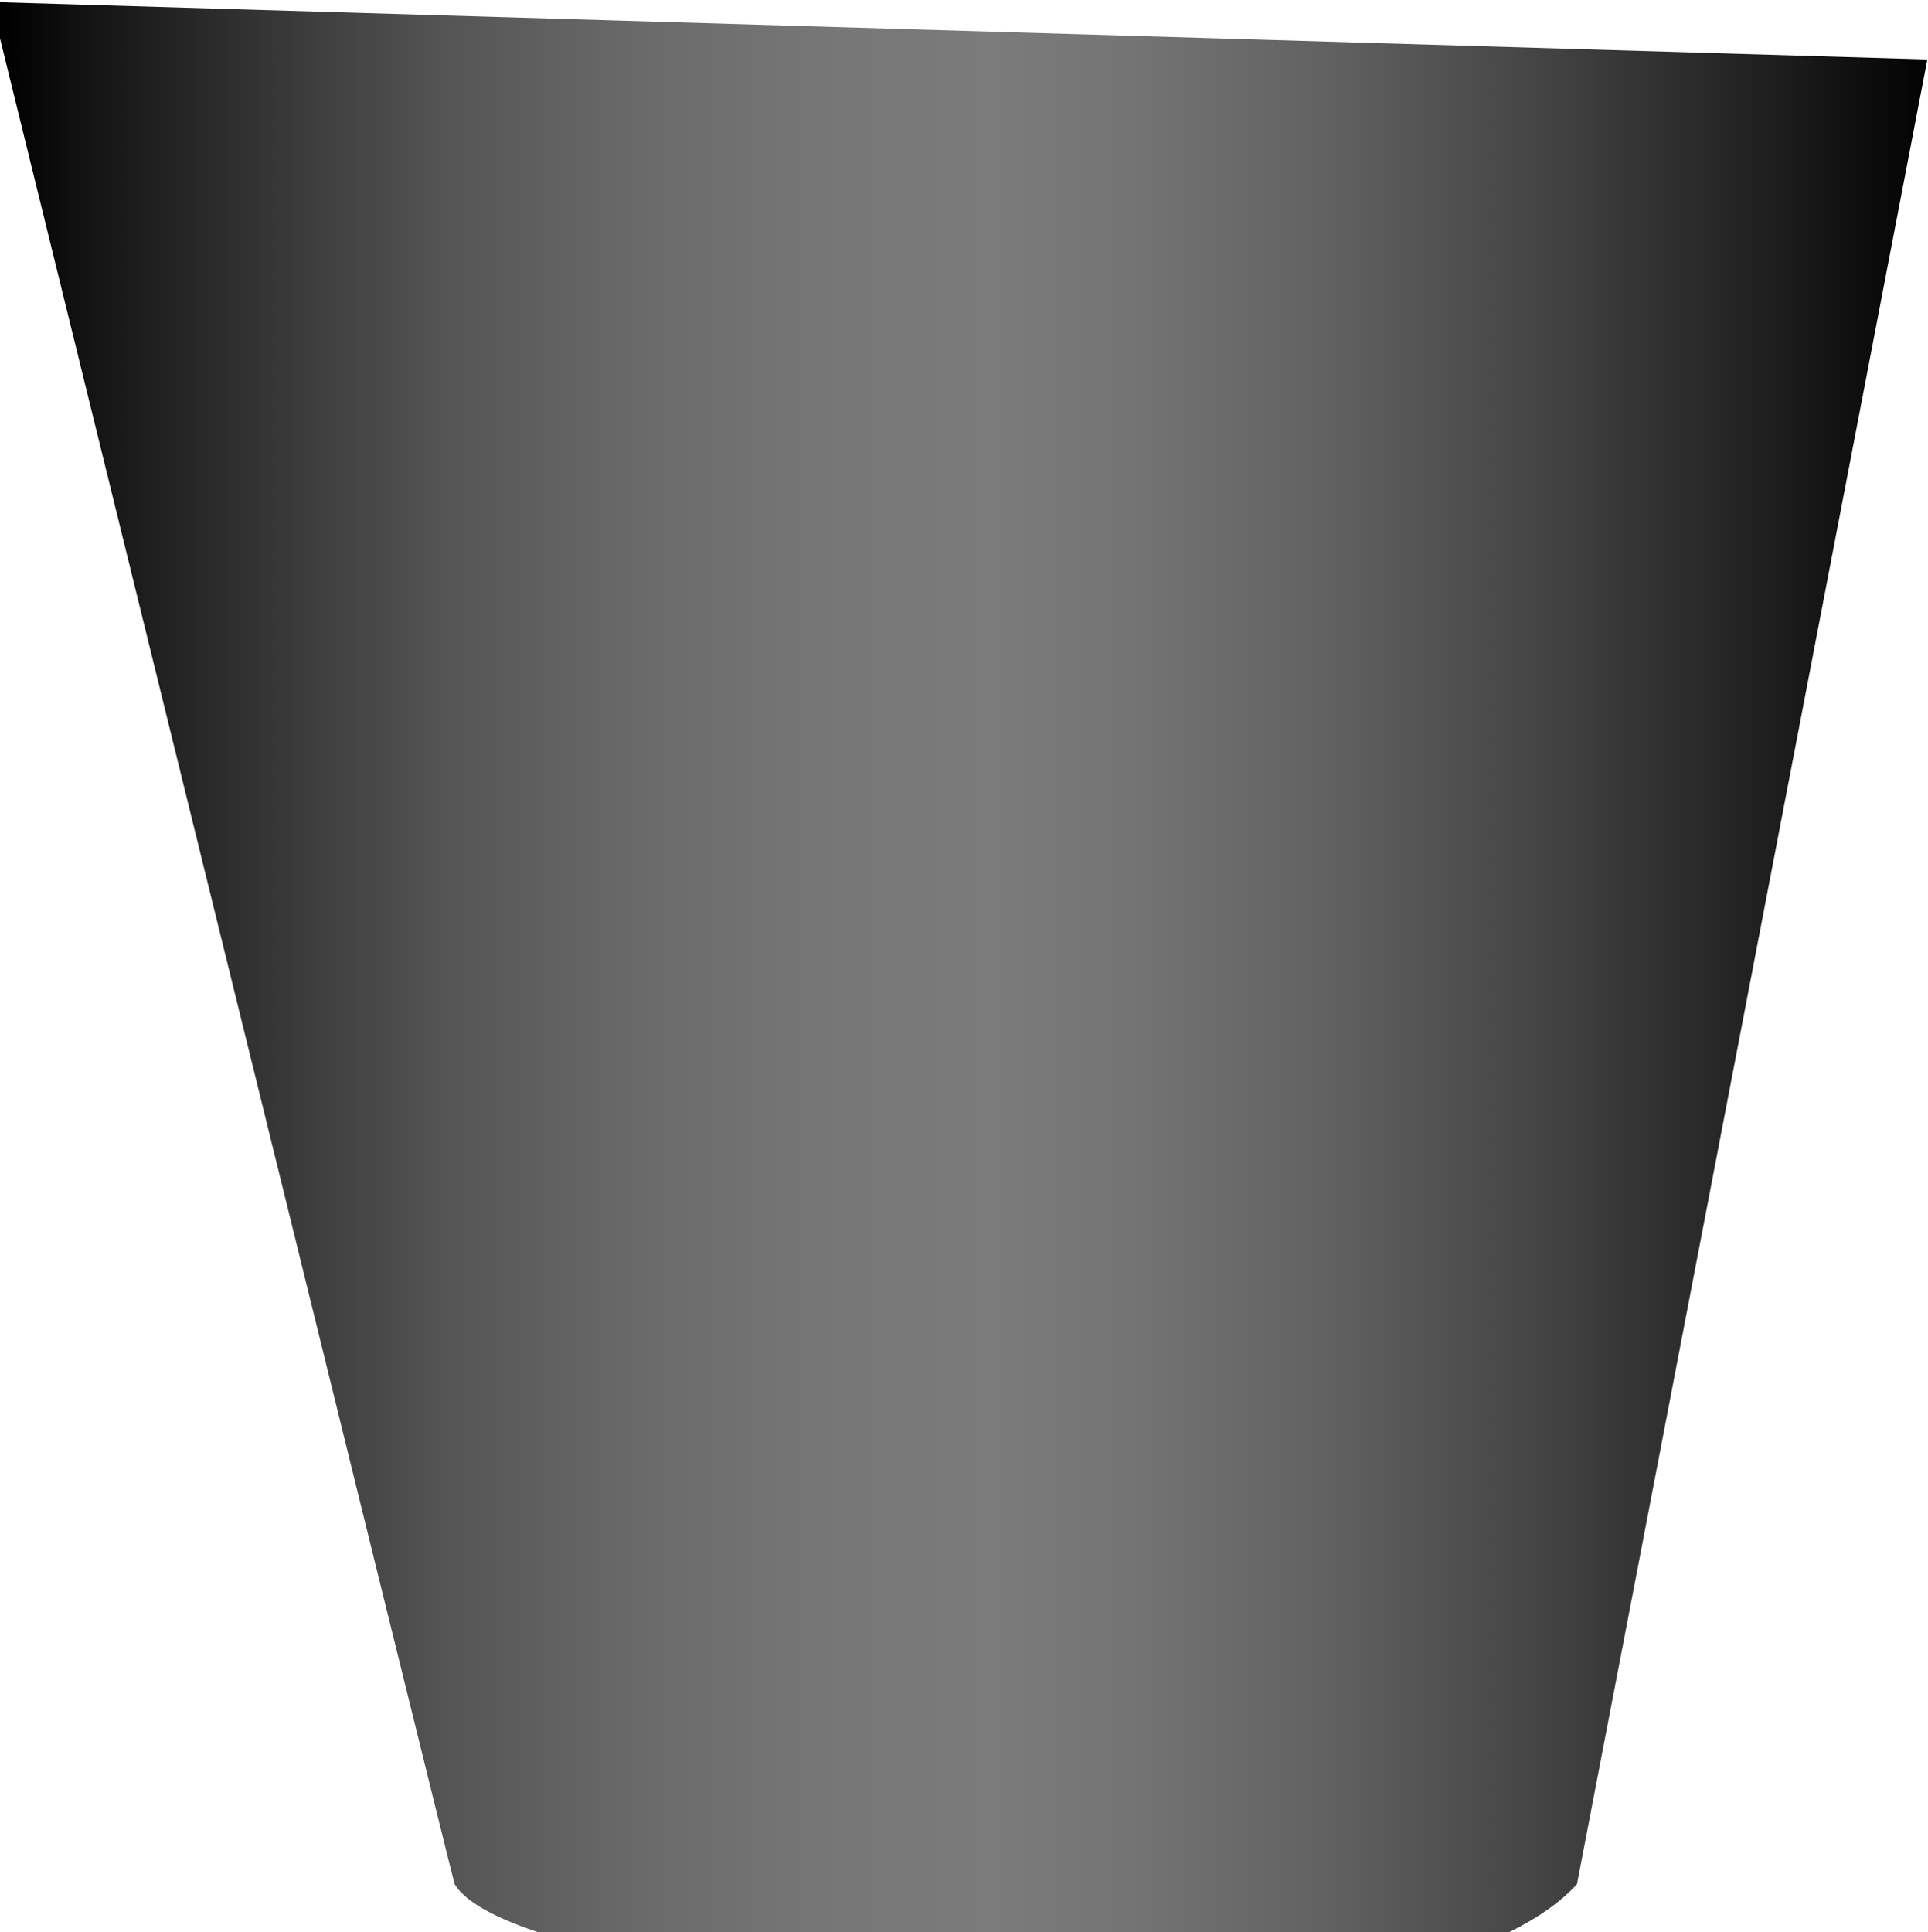 <svg width="930" height="932" viewBox="0 0 930 932" fill="none" xmlns="http://www.w3.org/2000/svg">
<path style="mix-blend-mode:color-dodge" d="M929.68 28.678L-4.32 0.948C-4.32 0.948 218.511 907.546 219.288 908.792C242.983 948.05 460.99 968.5 531.5 968.5C602.01 968.5 721.37 952.225 760.68 908.792L929.68 28.678Z" fill="url(#paint0_linear_27_203)"/>
<defs>
<linearGradient id="paint0_linear_27_203" x1="1.999" y1="488.01" x2="935.999" y2="488.01" gradientUnits="userSpaceOnUse">
<stop/>
<stop offset="0.04" stop-color="#121212"/>
<stop offset="0.14" stop-color="#373737"/>
<stop offset="0.23" stop-color="#555555"/>
<stop offset="0.33" stop-color="#6A6A6A"/>
<stop offset="0.42" stop-color="#767676"/>
<stop offset="0.51" stop-color="#7B7B7B"/>
<stop offset="0.58" stop-color="#747474"/>
<stop offset="0.68" stop-color="#626262"/>
<stop offset="0.79" stop-color="#454545"/>
<stop offset="0.92" stop-color="#1C1C1C"/>
<stop offset="1"/>
</linearGradient>
</defs>
</svg>
